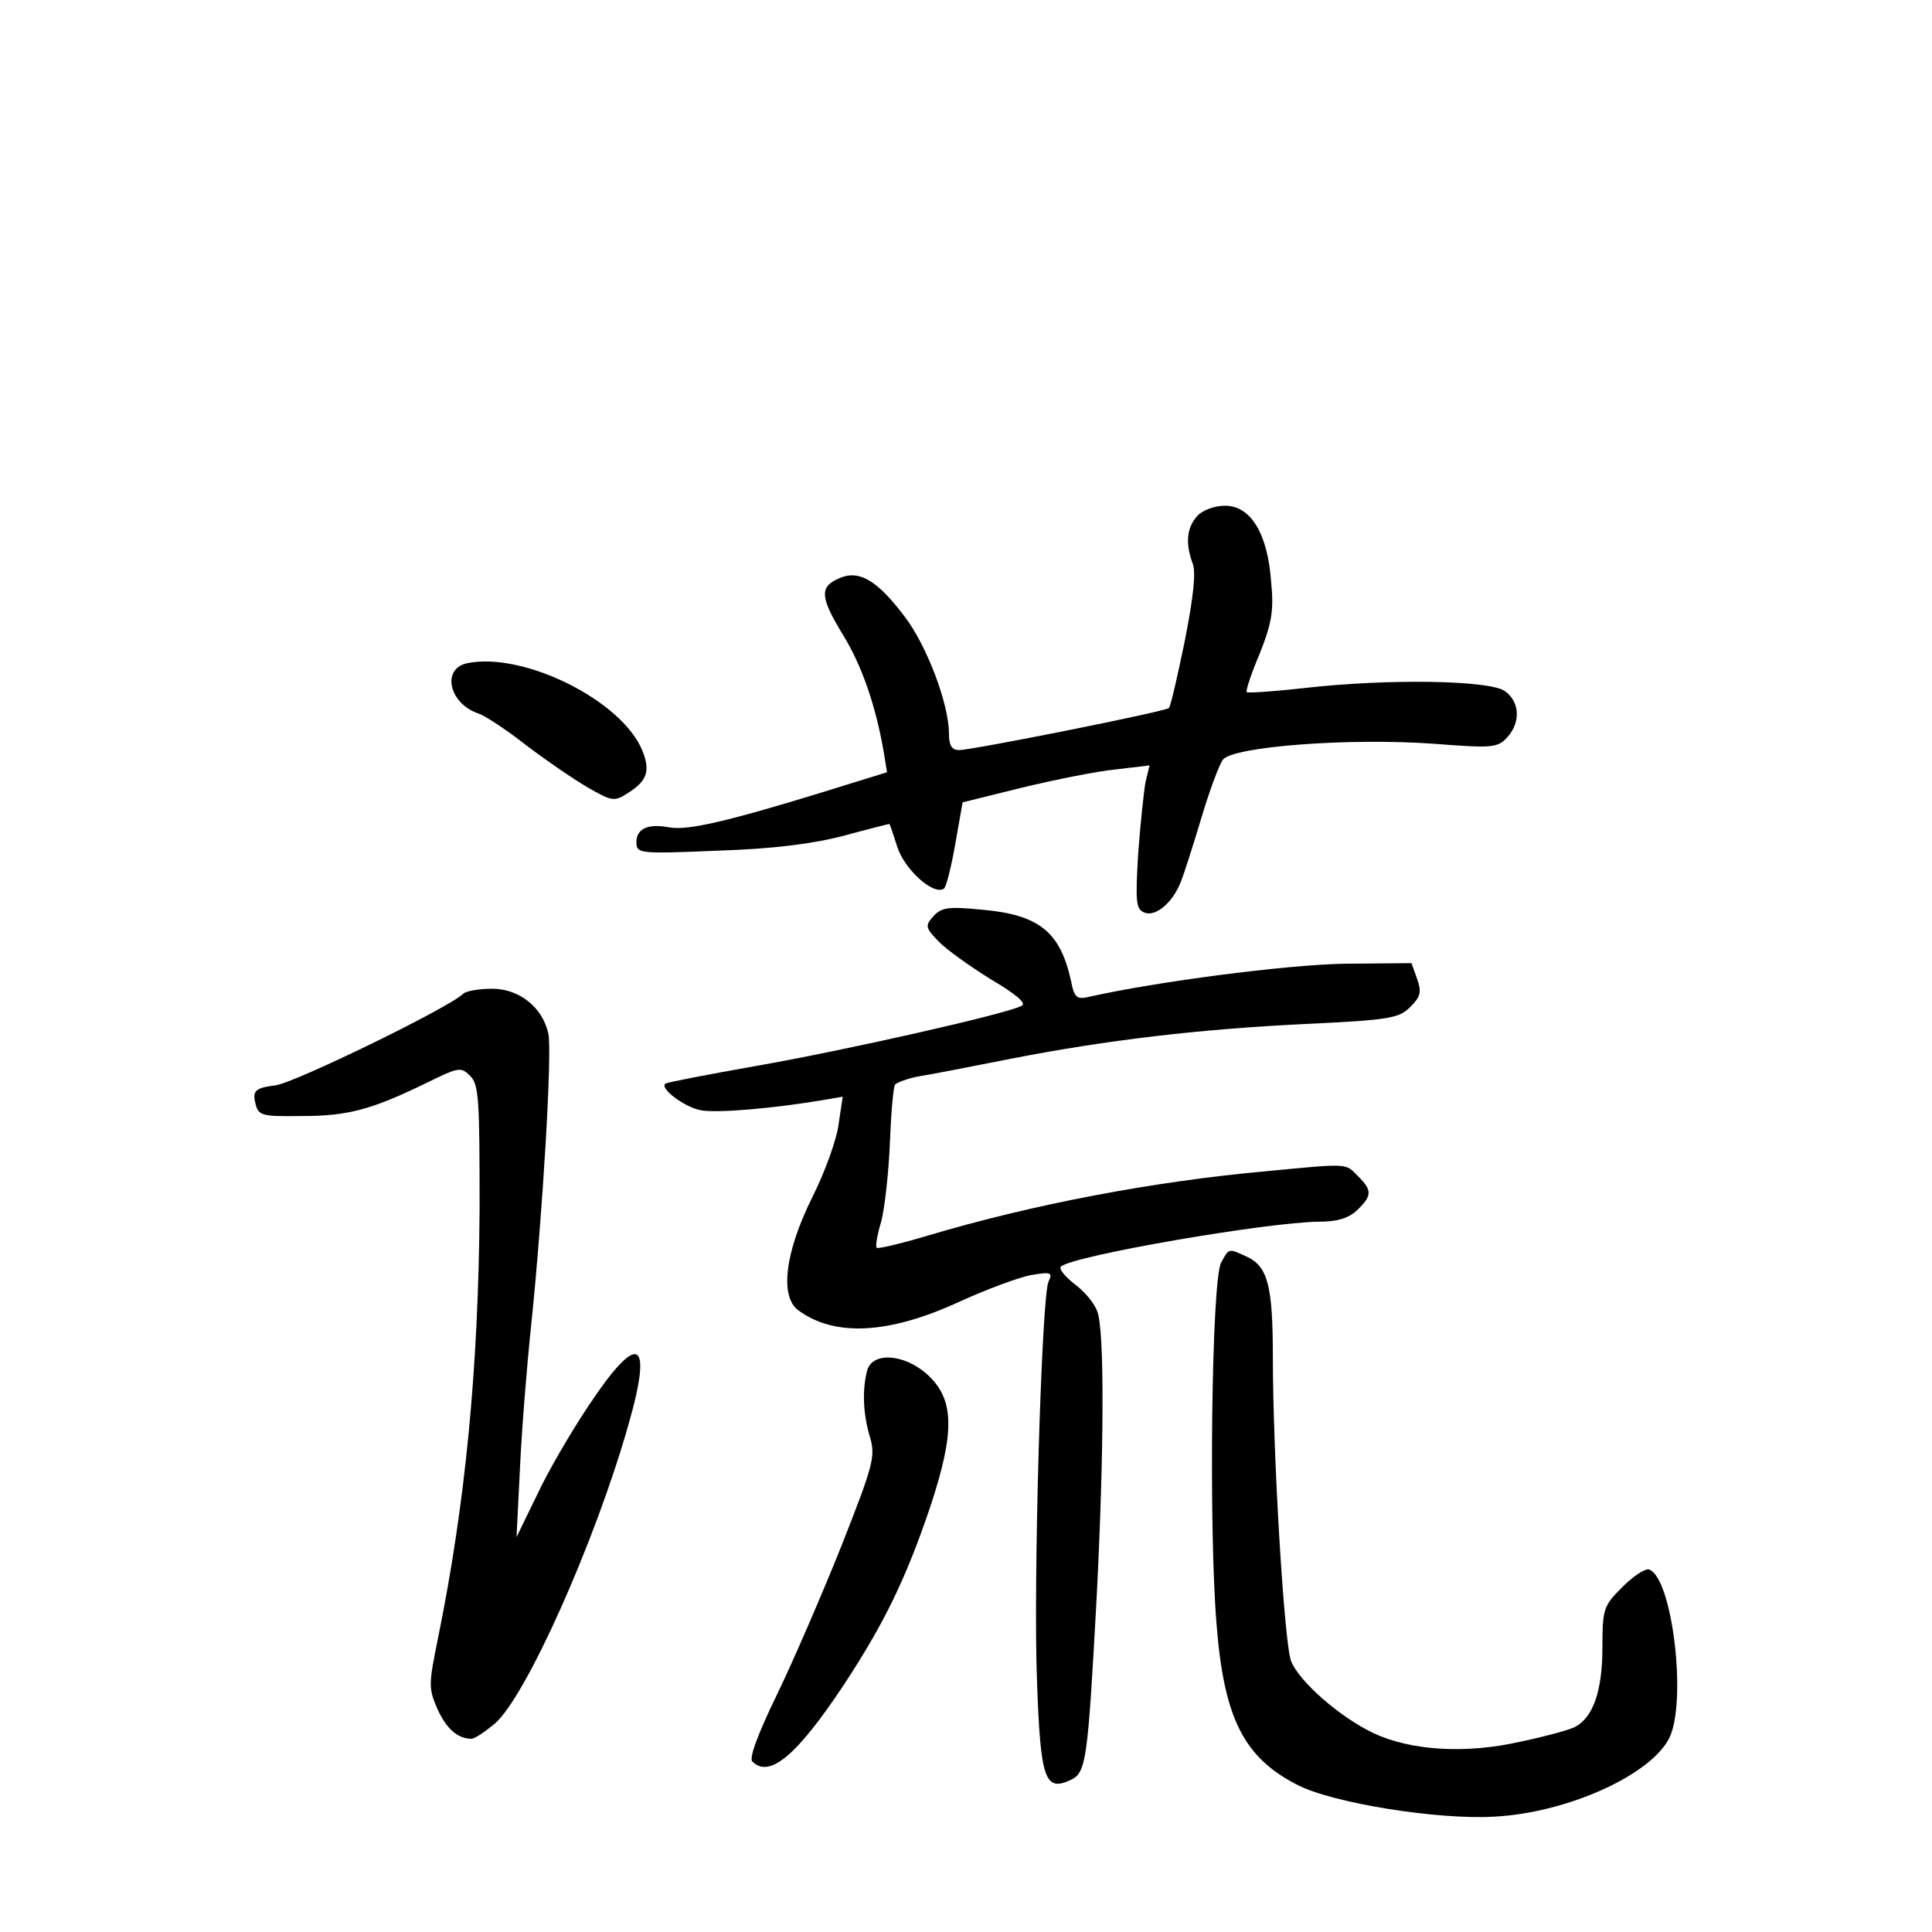 <?xml version="1.0" standalone="no"?>
<!DOCTYPE svg PUBLIC "-//W3C//DTD SVG 20010904//EN"
 "http://www.w3.org/TR/2001/REC-SVG-20010904/DTD/svg10.dtd">
<svg version="1.0" xmlns="http://www.w3.org/2000/svg"
 width="340pt" height="340pt" viewBox="0 0 340 340"
 preserveAspectRatio="xMidYMid meet">
<g transform="translate(0,340) scale(0.1,-0.1)"
fill="#000000" stroke="none">
<path d="M2107 2492 c-19 -21 -21 -49 -8 -84 6 -15 1 -60 -14 -136 -13 -63
-25 -116 -28 -118 -5 -6 -346 -74 -369 -74 -13 0 -18 8 -18 29 0 52 -39 155
-78 206 -49 65 -81 83 -116 67 -34 -15 -33 -33 8 -100 33 -54 57 -124 71 -204
l6 -37 -113 -35 c-169 -52 -239 -68 -270 -62 -37 7 -58 -2 -58 -26 0 -20 4
-21 143 -15 97 3 167 12 221 26 44 12 80 21 81 21 1 0 7 -18 14 -40 12 -39 63
-86 82 -74 4 2 13 38 20 78 l13 74 105 26 c58 14 133 29 165 32 l59 7 -7 -29
c-3 -16 -9 -73 -13 -126 -5 -86 -4 -98 11 -104 20 -8 50 18 64 54 6 15 22 65
36 112 14 47 31 93 38 103 17 23 221 39 373 28 102 -8 111 -7 128 12 24 27 21
63 -5 81 -27 19 -206 22 -354 5 -53 -6 -98 -9 -100 -7 -2 2 8 33 23 68 21 53
25 75 20 126 -6 85 -36 134 -81 134 -19 0 -40 -8 -49 -18z"/>
<path d="M823 2233 c-47 -9 -33 -72 20 -89 11 -4 48 -28 81 -54 34 -26 82 -59
109 -75 45 -26 48 -26 73 -10 33 21 39 39 24 75 -36 87 -208 173 -307 153z"/>
<path d="M1643 1788 c-15 -17 -15 -20 8 -44 13 -14 55 -44 92 -67 46 -27 64
-43 55 -47 -25 -14 -313 -79 -468 -106 -85 -15 -157 -29 -159 -31 -11 -8 34
-42 63 -47 28 -5 127 3 220 19 l29 5 -7 -47 c-3 -27 -24 -85 -46 -129 -49 -98
-58 -176 -25 -200 64 -47 159 -42 283 15 48 22 105 43 126 47 36 6 39 5 31
-12 -12 -29 -27 -530 -20 -704 6 -171 14 -193 58 -173 29 13 31 32 47 323 13
255 14 470 1 502 -5 15 -24 37 -41 49 -16 13 -27 26 -23 30 20 19 362 78 454
79 32 0 52 6 67 20 27 26 27 35 2 60 -23 23 -14 23 -160 9 -201 -18 -415 -59
-599 -114 -47 -14 -86 -23 -88 -21 -3 2 1 24 8 47 6 24 13 86 15 137 2 52 6
98 9 103 3 4 22 11 43 15 20 3 91 17 157 30 173 34 337 53 523 62 148 7 164
10 184 30 18 18 20 26 12 49 l-10 28 -119 -1 c-101 -2 -328 -31 -452 -59 -18
-4 -23 1 -28 28 -19 87 -56 117 -156 126 -60 6 -72 4 -86 -11z"/>
<path d="M815 1651 c-26 -25 -295 -156 -330 -161 -33 -4 -39 -9 -37 -25 6 -29
7 -30 85 -29 80 0 122 12 215 57 59 29 63 30 79 14 16 -15 17 -42 17 -235 -2
-281 -25 -518 -73 -754 -17 -83 -17 -89 -1 -126 16 -35 36 -52 60 -52 5 0 23
12 40 26 55 46 178 322 236 527 44 153 17 165 -71 32 -30 -45 -71 -115 -90
-156 l-36 -74 6 120 c3 66 12 180 20 255 20 194 37 479 30 511 -10 46 -51 79
-99 79 -23 0 -46 -4 -51 -9z"/>
<path d="M2149 1178 c-17 -31 -22 -471 -8 -637 13 -165 48 -234 142 -282 61
-32 248 -62 347 -56 130 7 276 74 308 139 31 65 5 282 -36 296 -7 2 -28 -12
-47 -31 -33 -33 -35 -38 -35 -106 0 -76 -16 -123 -48 -140 -9 -5 -53 -17 -96
-26 -96 -22 -193 -16 -259 15 -59 28 -131 91 -145 127 -12 32 -32 362 -32 536
0 125 -9 159 -47 176 -31 14 -30 15 -44 -11z"/>
<path d="M1526 988 c-9 -35 -7 -77 5 -117 10 -34 6 -49 -50 -191 -34 -85 -85
-203 -114 -263 -34 -70 -49 -111 -43 -117 30 -30 78 10 161 135 71 108 109
186 152 313 44 133 43 190 -6 234 -41 36 -96 39 -105 6z"/>
</g>
</svg>
